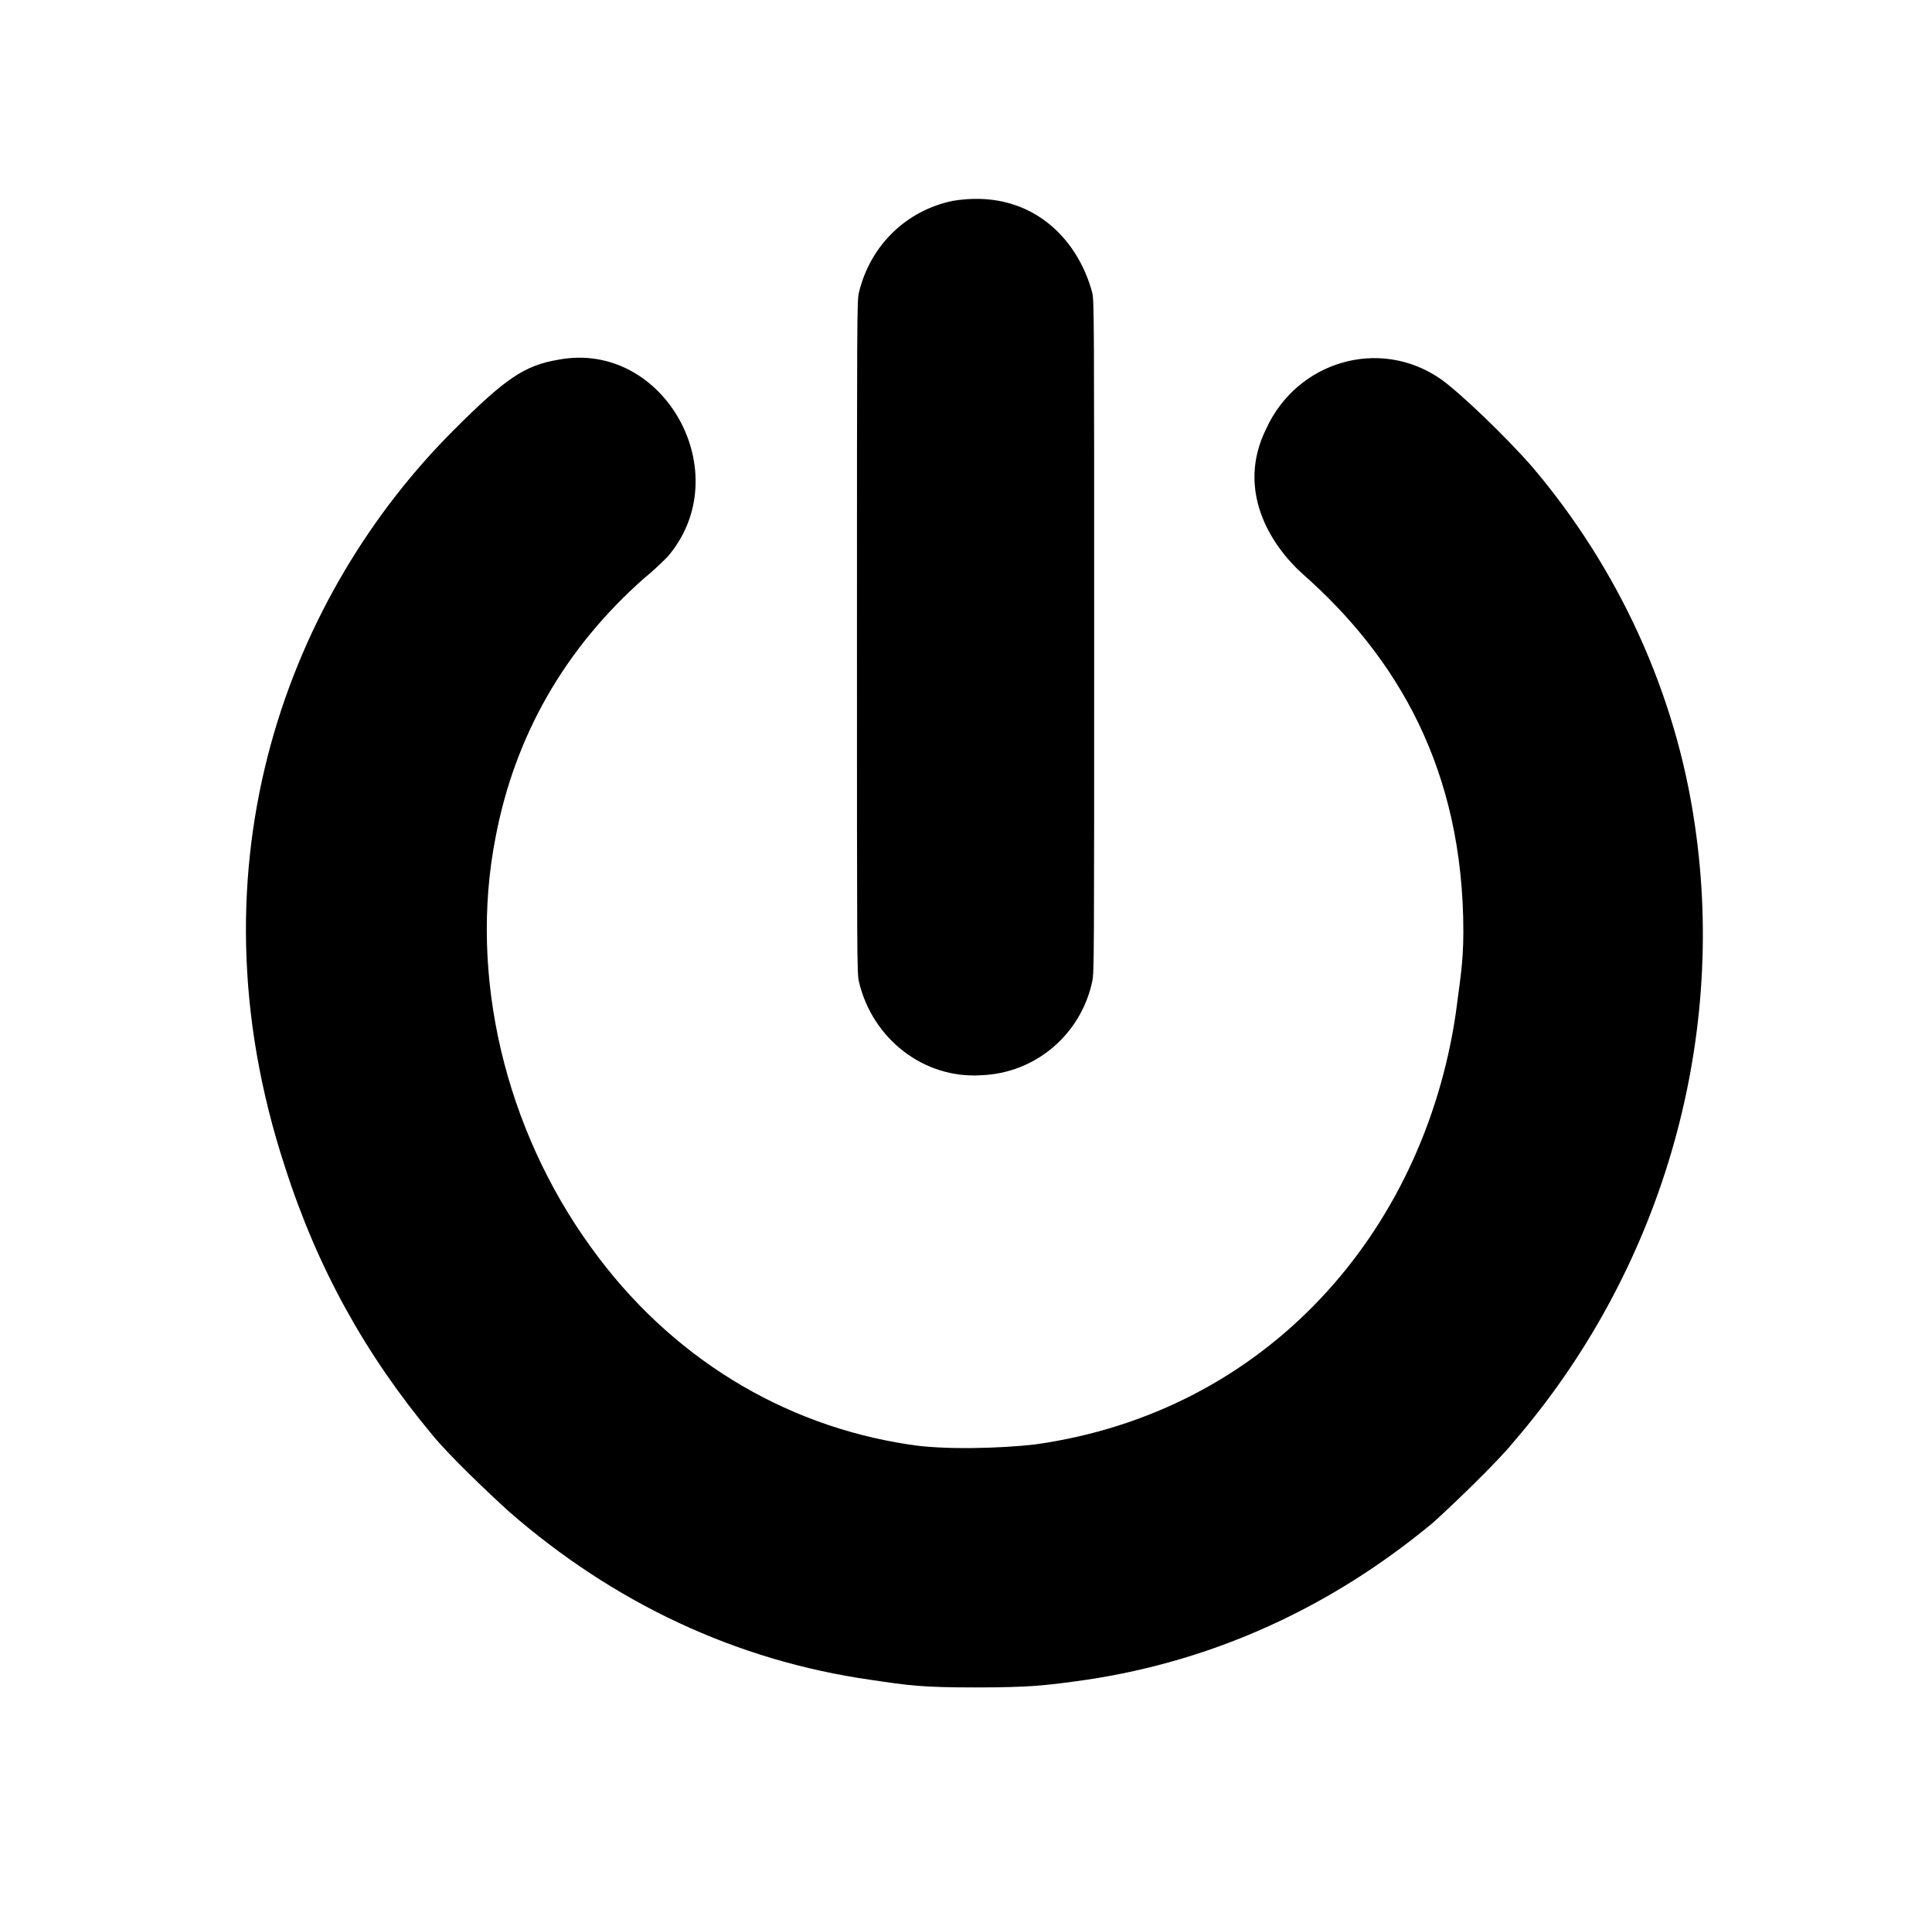 <?xml version="1.0" standalone="no"?>
<!DOCTYPE svg PUBLIC "-//W3C//DTD SVG 1.1//EN" "http://www.w3.org/Graphics/SVG/1.1/DTD/svg11.dtd" >
<svg xmlns="http://www.w3.org/2000/svg" xmlns:xlink="http://www.w3.org/1999/xlink" version="1.1" viewBox="-10 0 1010 1000">
  <g transform="matrix(1 0 0 -1 0 800)">
   <path fill="currentColor"
d="M488 695c39.604 6.601 65.133 -18.498 73 -48c1 -4 1 -15 1 -180c0 -169 0 -175 -1 -180c-6 -28 -30 -48 -58 -49c-30 -2 -57 19 -64 49c-1 5 -1 11 -1 180c0 165 0 176 1 180c6 25 25 43 49 48zM282 612c-18 -3 -28 -10 -55 -37
c-84.549 -84.549 -140.626 -224.835 -88 -385c17 -53 42 -98 77 -140c9 -11 29 -30 40 -40c55 -48 119 -78 189 -88c20 -3 27 -4 55 -4s37 1 58 4c67 10 128 38 181 82c9 8 34 32 42 42c77 89 112 208 95 323c-10 69 -40 134 -85 187c-14 16 -38 39 -48 46
c-32 22 -75 9 -91 -26c-15.786 -31.573 1.5 -60.25 19 -76c49.491 -43.669 84 -102.257 84 -187c0 -17 -2 -27 -4 -43c-16.998 -114.353 -98.832 -208.093 -220 -225c-17 -2 -48 -3 -66 0c-66 10 -125 46 -166 103c-45 62 -64 142 -50 214c10 53 36 99 78 136
c5 4 10 9 12 11c37.166 43.361 -1.738 113.362 -57 103z" />
  </g>

</svg>
